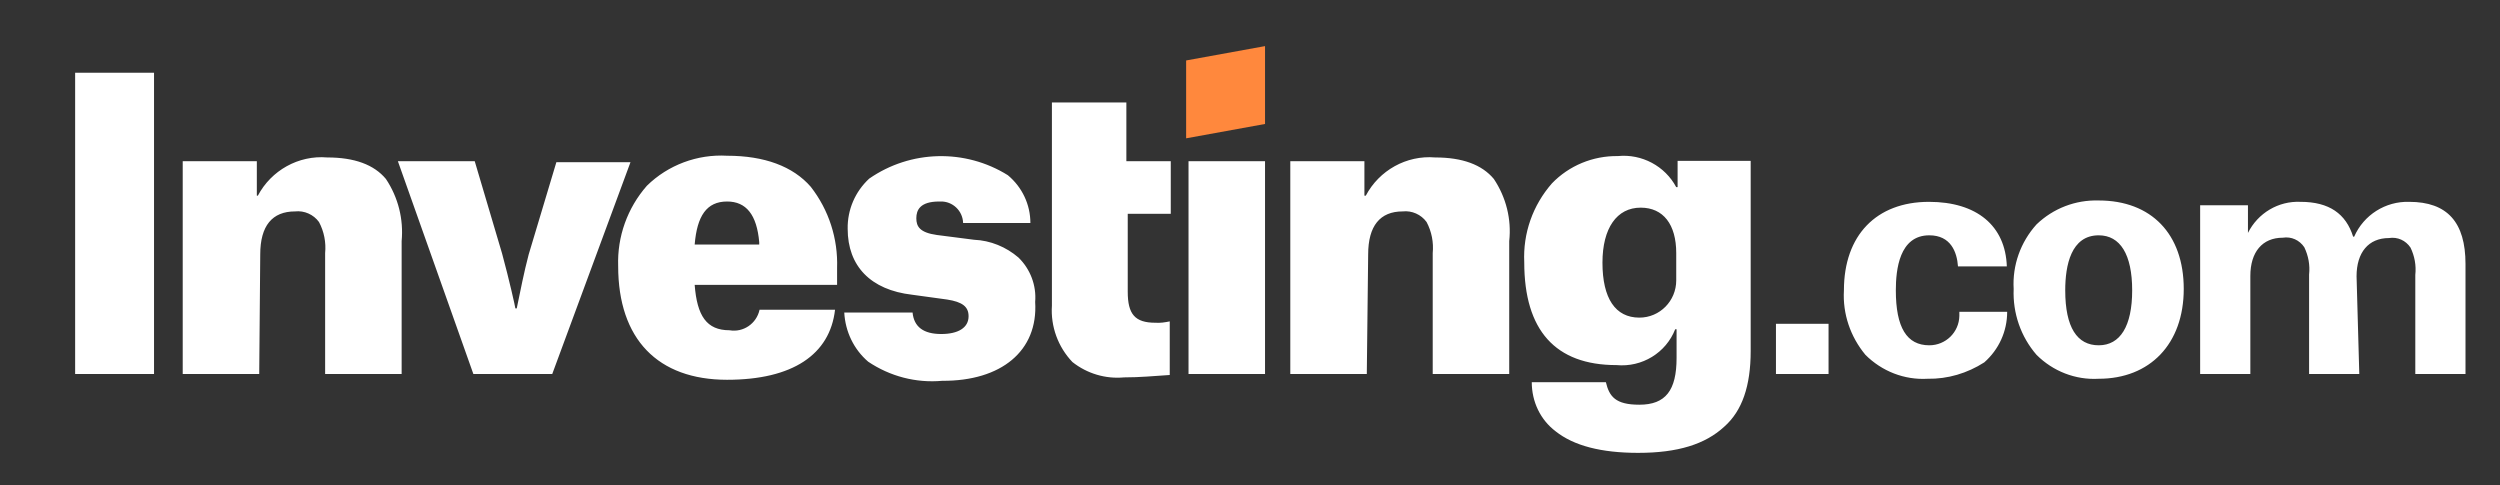 <svg version="1.2" xmlns="http://www.w3.org/2000/svg" viewBox="0 0 732 142" width="732" height="142">
	<rect x="0" y="0" width="732" height="142" fill="#333333" stroke="none"/>
	<title>Investing</title>
	<style>
		.s0 { fill: #ffffff } 
		.s1 { fill: #ff883d } 
		.s2 { fill: none } 
	</style>
	<path id="Layer" fill-rule="evenodd" class="s0" d="m479.7 132.6c-10.9 0-18.9-2.1-24.2-6.3-4.5-3.4-7-8.7-7-14.4h21.7c1 4.2 2.8 6.6 9.8 6.6 7.7 0 10.9-4.2 10.9-13.7v-8.4h-0.4c-2.7 6.9-9.7 11.2-17.2 10.5-17.9 0-27-10.2-27-30.1-0.4-8.5 2.5-16.7 8.1-23.1 5-5.2 12-8.1 19.3-8 7-0.7 13.8 2.9 17.1 9.1h0.4v-7.7h21.4v55.7c0 10.2-2.5 17.5-7.7 22.1-5.6 5.2-13.7 7.7-25.2 7.7zm0.7-71.8c-7 0-11.2 6-11.2 16.1 0 10.5 3.8 16.1 10.8 16.1 6 0 10.8-4.9 10.8-10.9v-8c0-8.4-3.8-13.3-10.4-13.3zm-204.5 50.7c-7.7 0.7-15.3-1.3-21.7-5.6-4.2-3.6-6.7-8.8-7-14.4h20q0.6 6.3 8.4 6.3c4.9 0 8-1.8 8-5.2 0-2.8-1.8-4.2-6.3-4.9l-10.2-1.4c-12.2-1.4-18.9-8.4-18.9-19.3-0.1-5.6 2.2-10.9 6.3-14.7 12.1-8.4 28.1-8.8 40.6-1 4.2 3.5 6.6 8.6 6.6 14h-19.7c-0.1-3.6-3.1-6.4-6.6-6.3h-0.4c-5.6 0-6.7 2.5-6.7 4.9 0 2.4 1 4.2 6 4.9l10.9 1.4c4.8 0.2 9.4 2.1 13 5.2 3.5 3.4 5.3 8.2 4.9 13 0.9 14.4-10 23.2-27.2 23.1zm-63-0.3c-20.3 0-31.9-11.9-31.9-33.3-0.3-8.6 2.7-17 8.4-23.5 6.2-6.1 14.8-9.3 23.5-8.8 10.9 0 19.3 3.1 24.5 9.1 5.3 6.8 8 15.2 7.7 23.8v4.9h-41.7c0.7 9.1 3.5 13.3 10.2 13.3 4 0.7 7.9-1.9 8.8-6h22.1c-1.5 13.1-12.4 20.5-31.6 20.5zm0-52.2c-6 0-8.8 4.2-9.5 12.6h18.9v-0.7c-0.7-8-3.8-11.9-9.4-11.9zm401.6 51.9c-6.8 0.4-13.4-2.2-18.2-7-4.6-5.3-7-12.2-6.7-19.3-0.4-6.9 2-13.7 6.7-18.9 4.9-4.7 11.4-7.2 18.2-7 15.4 0 24.9 9.8 24.9 25.9 0 16.1-9.9 26.3-24.9 26.3zm0-42c-8.1 0-9.8 8.8-9.8 16.1 0 10.9 3.5 16.1 9.8 16.1 6.3 0 9.8-5.6 9.8-16.1 0-10.5-3.5-16.1-9.8-16.1zm-50.1 42c-6.8 0.4-13.4-2.2-18.2-7-4.4-5.3-6.7-12-6.3-18.9 0-16.1 9.5-25.9 24.9-25.9 14 0 22.4 7 22.8 18.9h-14.3c-0.3-4.2-2.1-9.1-8.4-9.1-8.8 0-9.8 10.1-9.8 16.1 0 10.9 3.2 16.1 9.8 16.1 4.8 0 8.7-3.8 8.8-8.6 0-0.1 0-0.1 0-0.2v-1h14c0 5.7-2.4 11-6.7 14.8-5 3.2-10.7 4.9-16.6 4.8zm-235.3-0.4c-5.4 0.5-10.8-1.1-15.1-4.5-4.2-4.4-6.4-10.4-6-16.5v-59.5h21.8v17.2h13v15.4h-12.6v22.8c0 6.6 2.1 9.1 8.1 9.1 1.4 0.1 2.8-0.1 4.2-0.4v15.7c-4.6 0.3-8.8 0.7-13.4 0.7zm361.7-1h-14.7v-29.1c0.3-2.8-0.2-5.5-1.4-8-1.4-2.1-3.8-3.2-6.3-2.8-6 0-9.5 4.2-9.5 11.2v28.7h-14.7v-49.4h14v8.1c2.9-5.8 8.9-9.4 15.4-9.1 8.4 0 13.3 3.5 15.4 10.2h0.3c2.8-6.4 9.2-10.4 16.1-10.2 11.2 0 16.5 6 16.5 18.2v32.2h-14.7v-29c0.3-2.8-0.2-5.5-1.4-8-1.4-2.1-3.8-3.2-6.3-2.8-6 0-9.5 4.2-9.5 11.2zm-290.6 0h-22.4v-62.3h21.7v10.1h0.4c3.9-7.4 11.9-11.9 20.3-11.2 8 0 13.7 2.1 17.2 6.3 3.6 5.4 5.2 11.8 4.5 18.2v38.9h-22.4v-35.4c0.3-3.1-0.3-6.3-1.8-9.1-1.6-2.2-4.3-3.4-7-3.1-6.6 0-10.1 4.2-10.1 12.6zm-324.3 0h-22.4v-62.3h21.7v10.1h0.3c3.9-7.4 11.9-11.9 20.3-11.2 8 0 13.7 2.1 17.2 6.3 3.6 5.4 5.2 11.8 4.6 18.2v38.9h-22.4v-35.4c0.3-3.1-0.3-6.3-1.8-9.1-1.6-2.2-4.3-3.4-7-3.1-6.7 0-10.2 4.2-10.2 12.6zm459.5 0h-15.4v-14.7h15.4zm-165 0h-22.4v-62.3h22.4zm-208.7 0h-23.1l-22.1-62.3h22.5l8 27c2.1 7.7 3.9 15.8 3.9 16.1h0.4c1.1-5.3 2.1-10.5 3.5-15.8l8.1-27h21.7zm-116.6 0h-23.1v-88.2h23.1z"/>
	<path id="Layer" class="s1" d="m347.3 40.5l23.1-4.2v-22.8l-23.1 4.2z"/>
	<path id="Layer" class="s2" d="m0-5h732v152h-732z"/>
</svg>